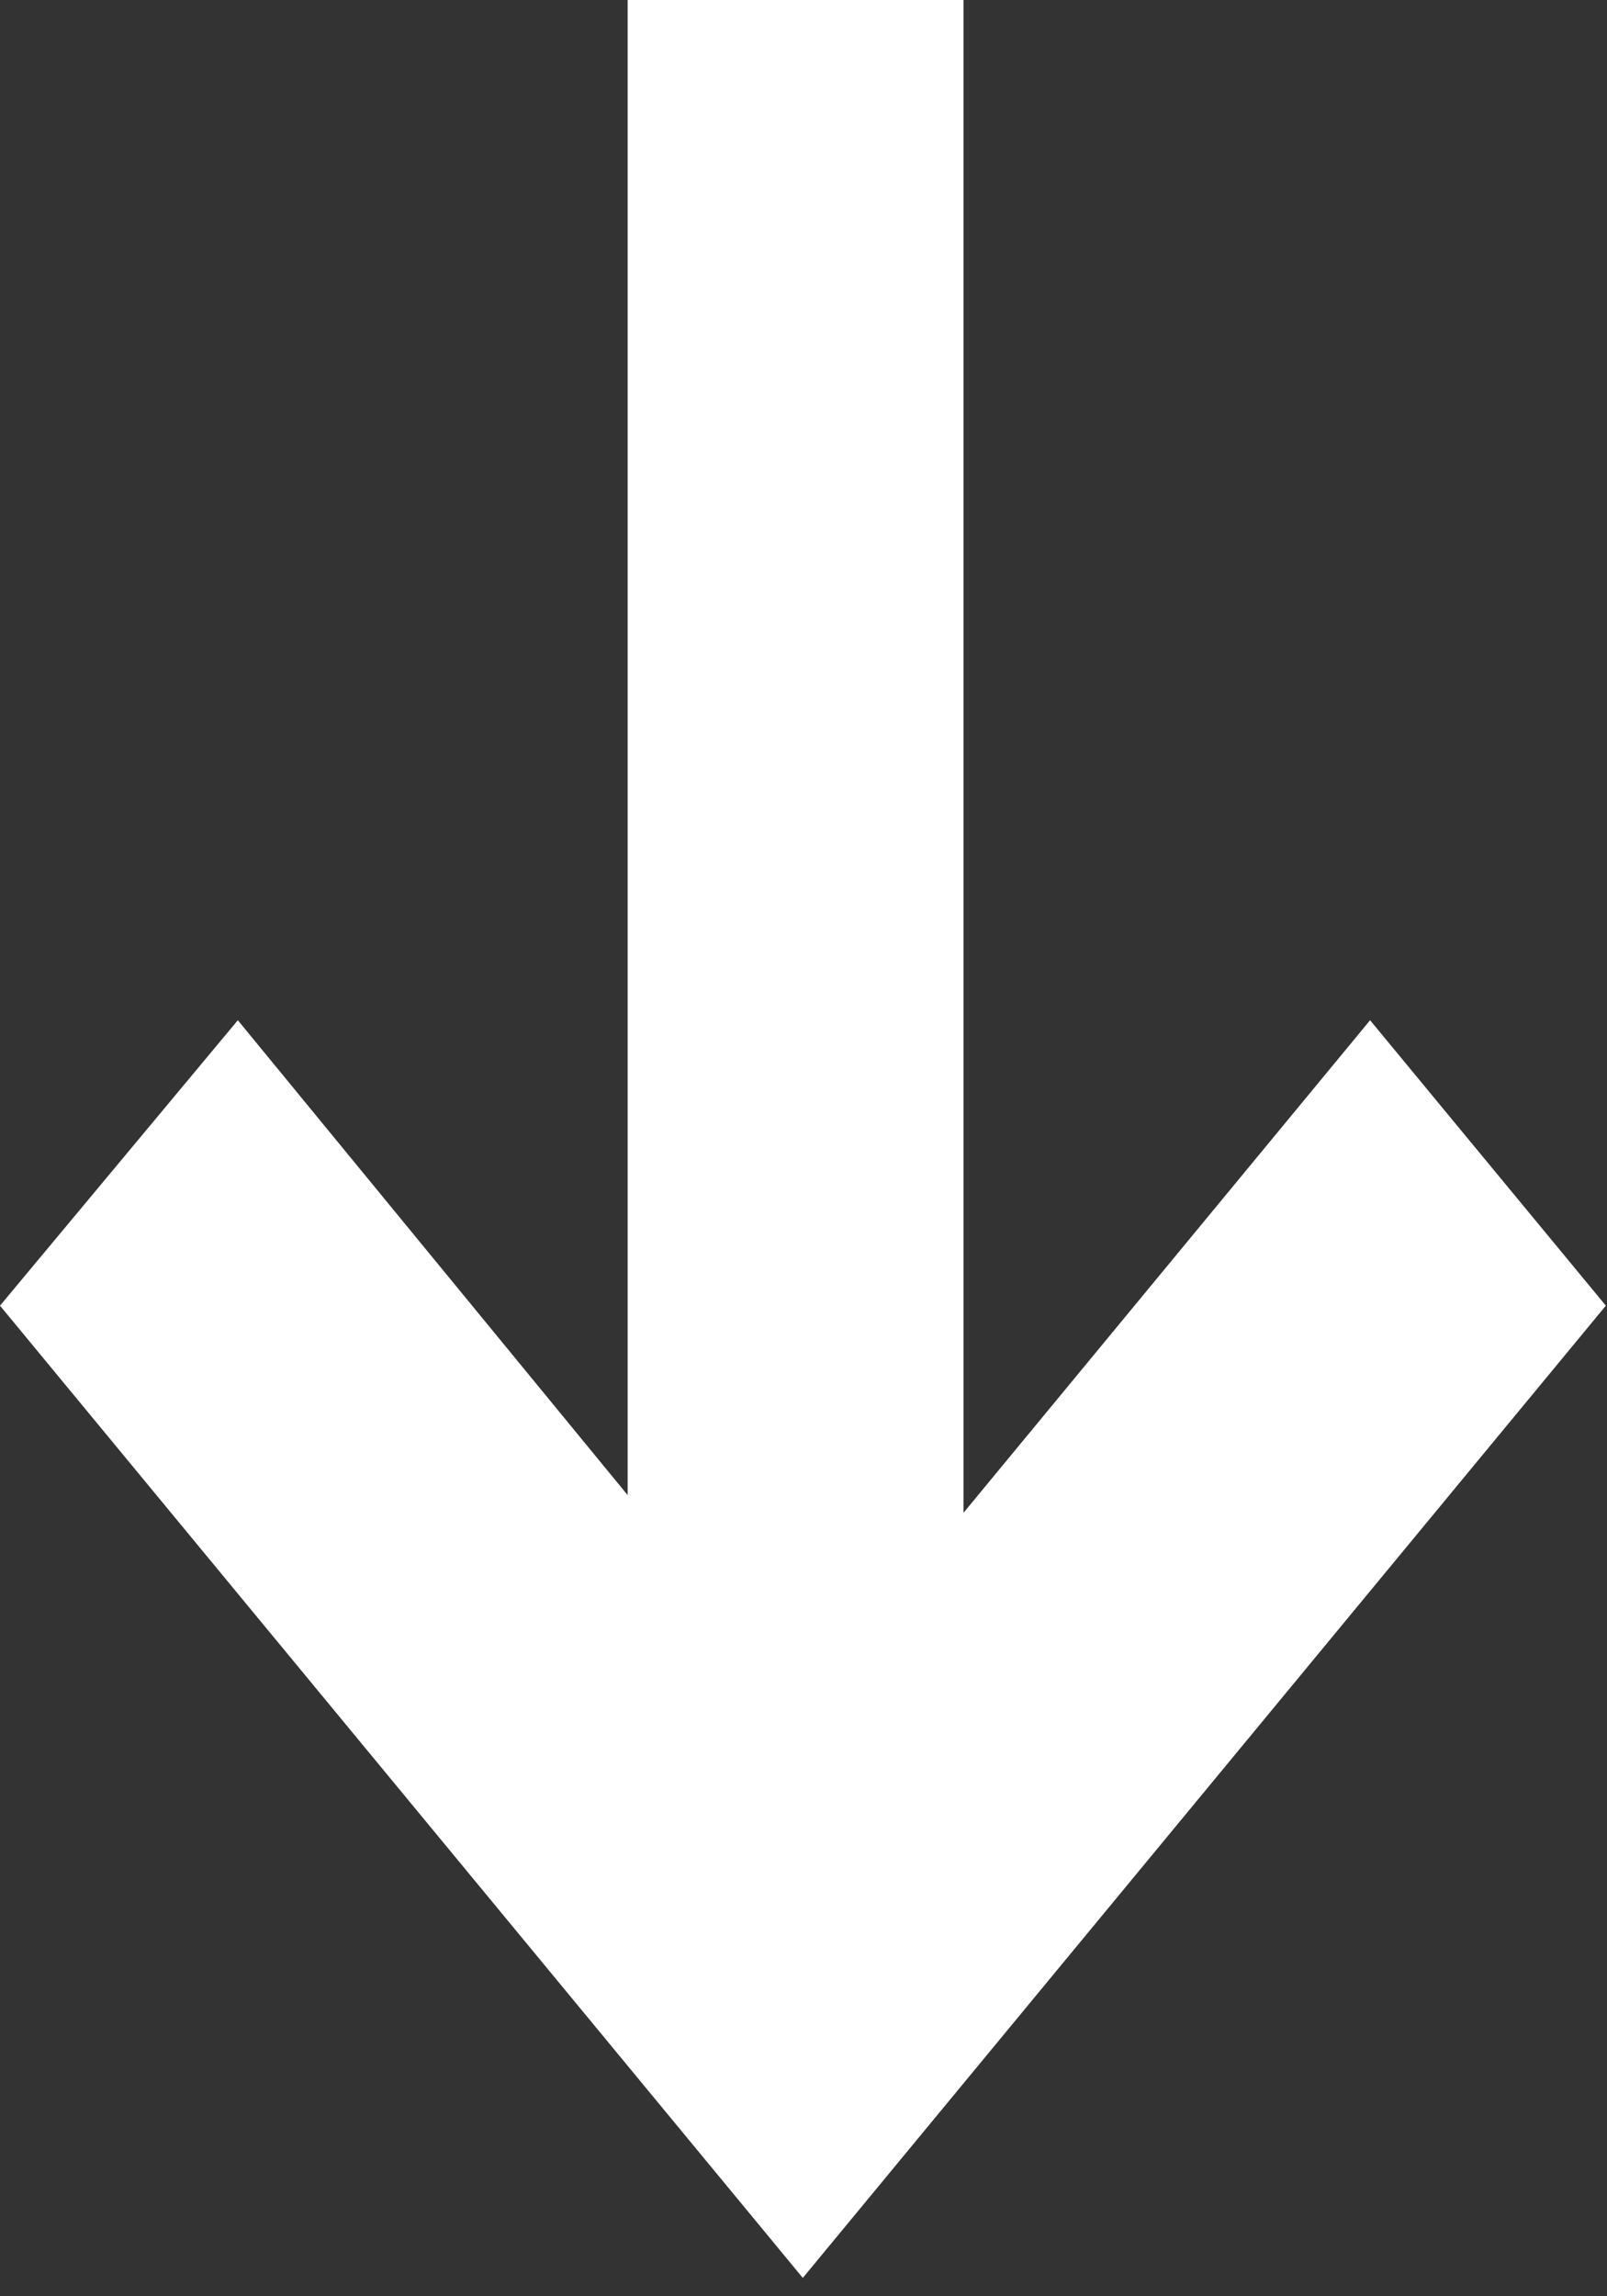 <svg width="7" height="10" viewBox="0 0 7 10" fill="none" xmlns="http://www.w3.org/2000/svg">
<rect x="0" y="0" width="7" height="10" fill="#333333" stroke="none"/>
<path d="M6.995 5.686L5.968 4.443L4.197 6.588L4.197 0H2.734L2.734 6.511L1.036 4.443L-1.90735e-06 5.686L3.497 9.92L6.995 5.686Z" fill="white"/>
</svg>
